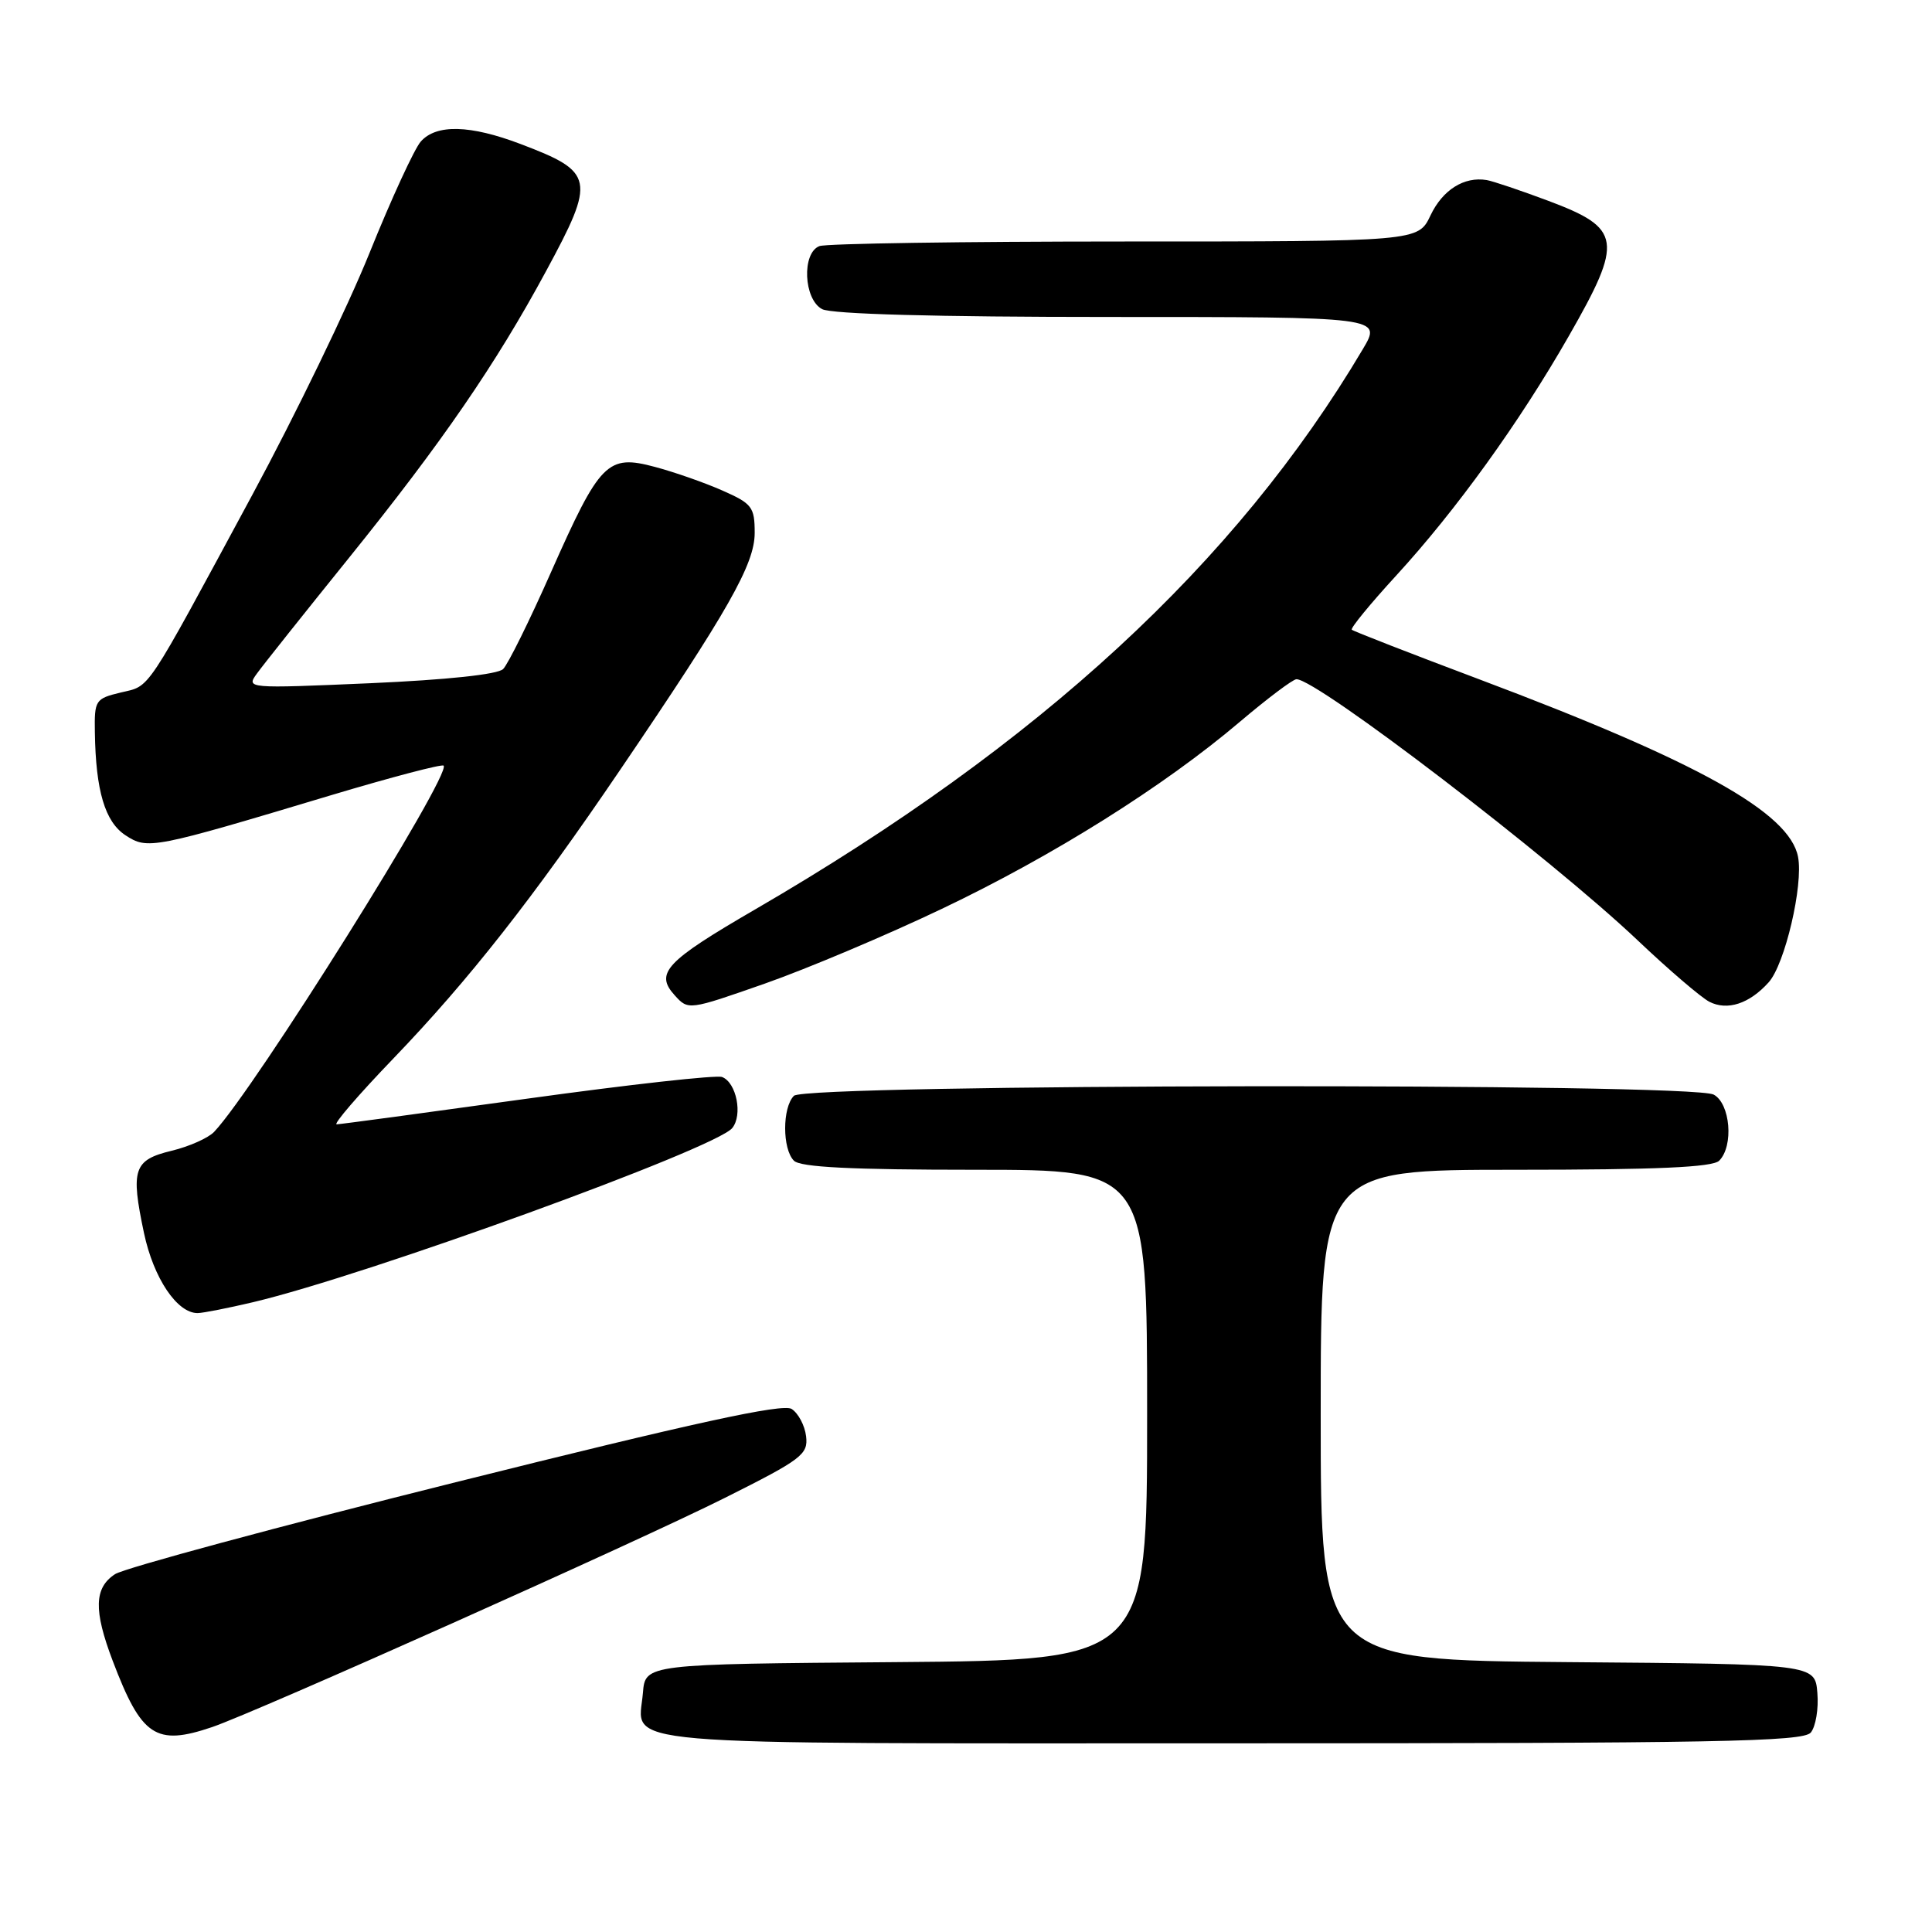<?xml version="1.0" encoding="UTF-8" standalone="no"?>
<!DOCTYPE svg PUBLIC "-//W3C//DTD SVG 1.1//EN" "http://www.w3.org/Graphics/SVG/1.1/DTD/svg11.dtd" >
<svg xmlns="http://www.w3.org/2000/svg" xmlns:xlink="http://www.w3.org/1999/xlink" version="1.1" viewBox="0 0 256 256">
 <g >
 <path fill="currentColor"
d=" M 239.94 229.57 C 240.59 228.78 240.99 226.42 240.81 224.32 C 240.50 220.50 240.50 220.50 207.75 220.24 C 175.00 219.97 175.00 219.97 175.00 187.49 C 175.00 155.00 175.00 155.00 200.80 155.00 C 219.53 155.00 226.93 154.67 227.80 153.80 C 229.75 151.85 229.28 146.22 227.07 145.04 C 224.12 143.46 106.78 143.62 105.20 145.20 C 103.65 146.75 103.65 152.25 105.20 153.80 C 106.06 154.66 112.80 155.00 129.20 155.00 C 152.00 155.00 152.00 155.00 152.00 187.49 C 152.00 219.97 152.00 219.97 118.75 220.24 C 85.50 220.50 85.50 220.50 85.19 224.32 C 84.60 231.47 79.07 231.00 163.00 231.00 C 227.48 231.00 238.93 230.79 239.94 229.57 Z  M 28.10 228.85 C 33.95 226.86 84.50 204.27 96.08 198.46 C 106.26 193.36 107.10 192.72 106.81 190.31 C 106.64 188.88 105.77 187.25 104.89 186.69 C 103.70 185.95 91.99 188.50 60.39 196.40 C 36.80 202.29 16.49 207.78 15.25 208.58 C 12.47 210.39 12.39 213.37 14.93 220.06 C 18.75 230.12 20.64 231.38 28.10 228.85 Z  M 33.52 172.55 C 48.52 169.01 94.74 152.22 97.02 149.48 C 98.44 147.76 97.59 143.44 95.68 142.71 C 94.94 142.42 83.35 143.71 69.92 145.57 C 56.49 147.43 45.10 148.97 44.61 148.98 C 44.12 148.99 47.50 145.06 52.13 140.25 C 62.10 129.88 70.62 119.04 82.18 102.00 C 96.52 80.89 100.00 74.75 100.00 70.61 C 100.00 67.19 99.65 66.73 95.75 65.01 C 93.41 63.97 89.38 62.56 86.79 61.87 C 80.48 60.18 79.51 61.17 73.01 75.82 C 70.17 82.24 67.31 88.02 66.67 88.65 C 65.95 89.37 59.21 90.08 49.05 90.53 C 32.69 91.24 32.60 91.23 34.05 89.24 C 34.85 88.13 40.35 81.22 46.28 73.87 C 58.55 58.65 65.69 48.27 72.36 35.92 C 78.96 23.72 78.77 22.80 69.00 19.09 C 62.29 16.54 57.82 16.43 55.76 18.75 C 54.91 19.71 51.85 26.35 48.97 33.50 C 46.09 40.65 39.11 55.05 33.47 65.50 C 19.01 92.29 20.00 90.80 16.01 91.76 C 12.63 92.57 12.50 92.78 12.57 97.05 C 12.69 104.79 13.91 108.90 16.63 110.68 C 19.57 112.60 20.16 112.49 43.90 105.36 C 51.85 102.98 58.55 101.22 58.78 101.45 C 59.89 102.56 33.70 144.37 28.37 149.98 C 27.60 150.79 25.07 151.92 22.75 152.48 C 17.70 153.70 17.29 154.93 19.08 163.39 C 20.35 169.37 23.47 174.02 26.20 173.99 C 26.92 173.98 30.21 173.33 33.52 172.55 Z  M 124.79 120.43 C 139.55 113.40 154.21 104.20 164.29 95.64 C 167.95 92.54 171.32 90.00 171.79 90.00 C 174.53 90.00 205.51 113.71 217.00 124.60 C 221.12 128.51 225.40 132.17 226.50 132.74 C 228.89 133.96 231.81 133.00 234.36 130.16 C 236.51 127.77 238.97 117.28 238.25 113.54 C 237.13 107.67 224.99 100.91 196.00 90.01 C 186.93 86.60 179.33 83.64 179.12 83.44 C 178.92 83.24 181.55 80.03 184.98 76.29 C 192.92 67.64 201.35 55.95 207.87 44.54 C 215.13 31.86 214.89 30.26 205.16 26.61 C 201.50 25.24 197.82 24.00 197.00 23.86 C 194.01 23.36 191.16 25.15 189.55 28.54 C 187.91 32.00 187.91 32.00 149.03 32.00 C 127.66 32.00 109.45 32.27 108.58 32.61 C 106.22 33.51 106.48 39.65 108.93 40.96 C 110.17 41.62 124.00 42.00 146.99 42.00 C 183.11 42.00 183.11 42.00 180.59 46.25 C 163.79 74.61 137.76 98.61 100.10 120.48 C 88.18 127.40 86.74 128.95 89.40 131.88 C 91.20 133.88 91.24 133.87 101.35 130.33 C 106.93 128.37 117.48 123.92 124.79 120.43 Z "/>
</g>
</svg>